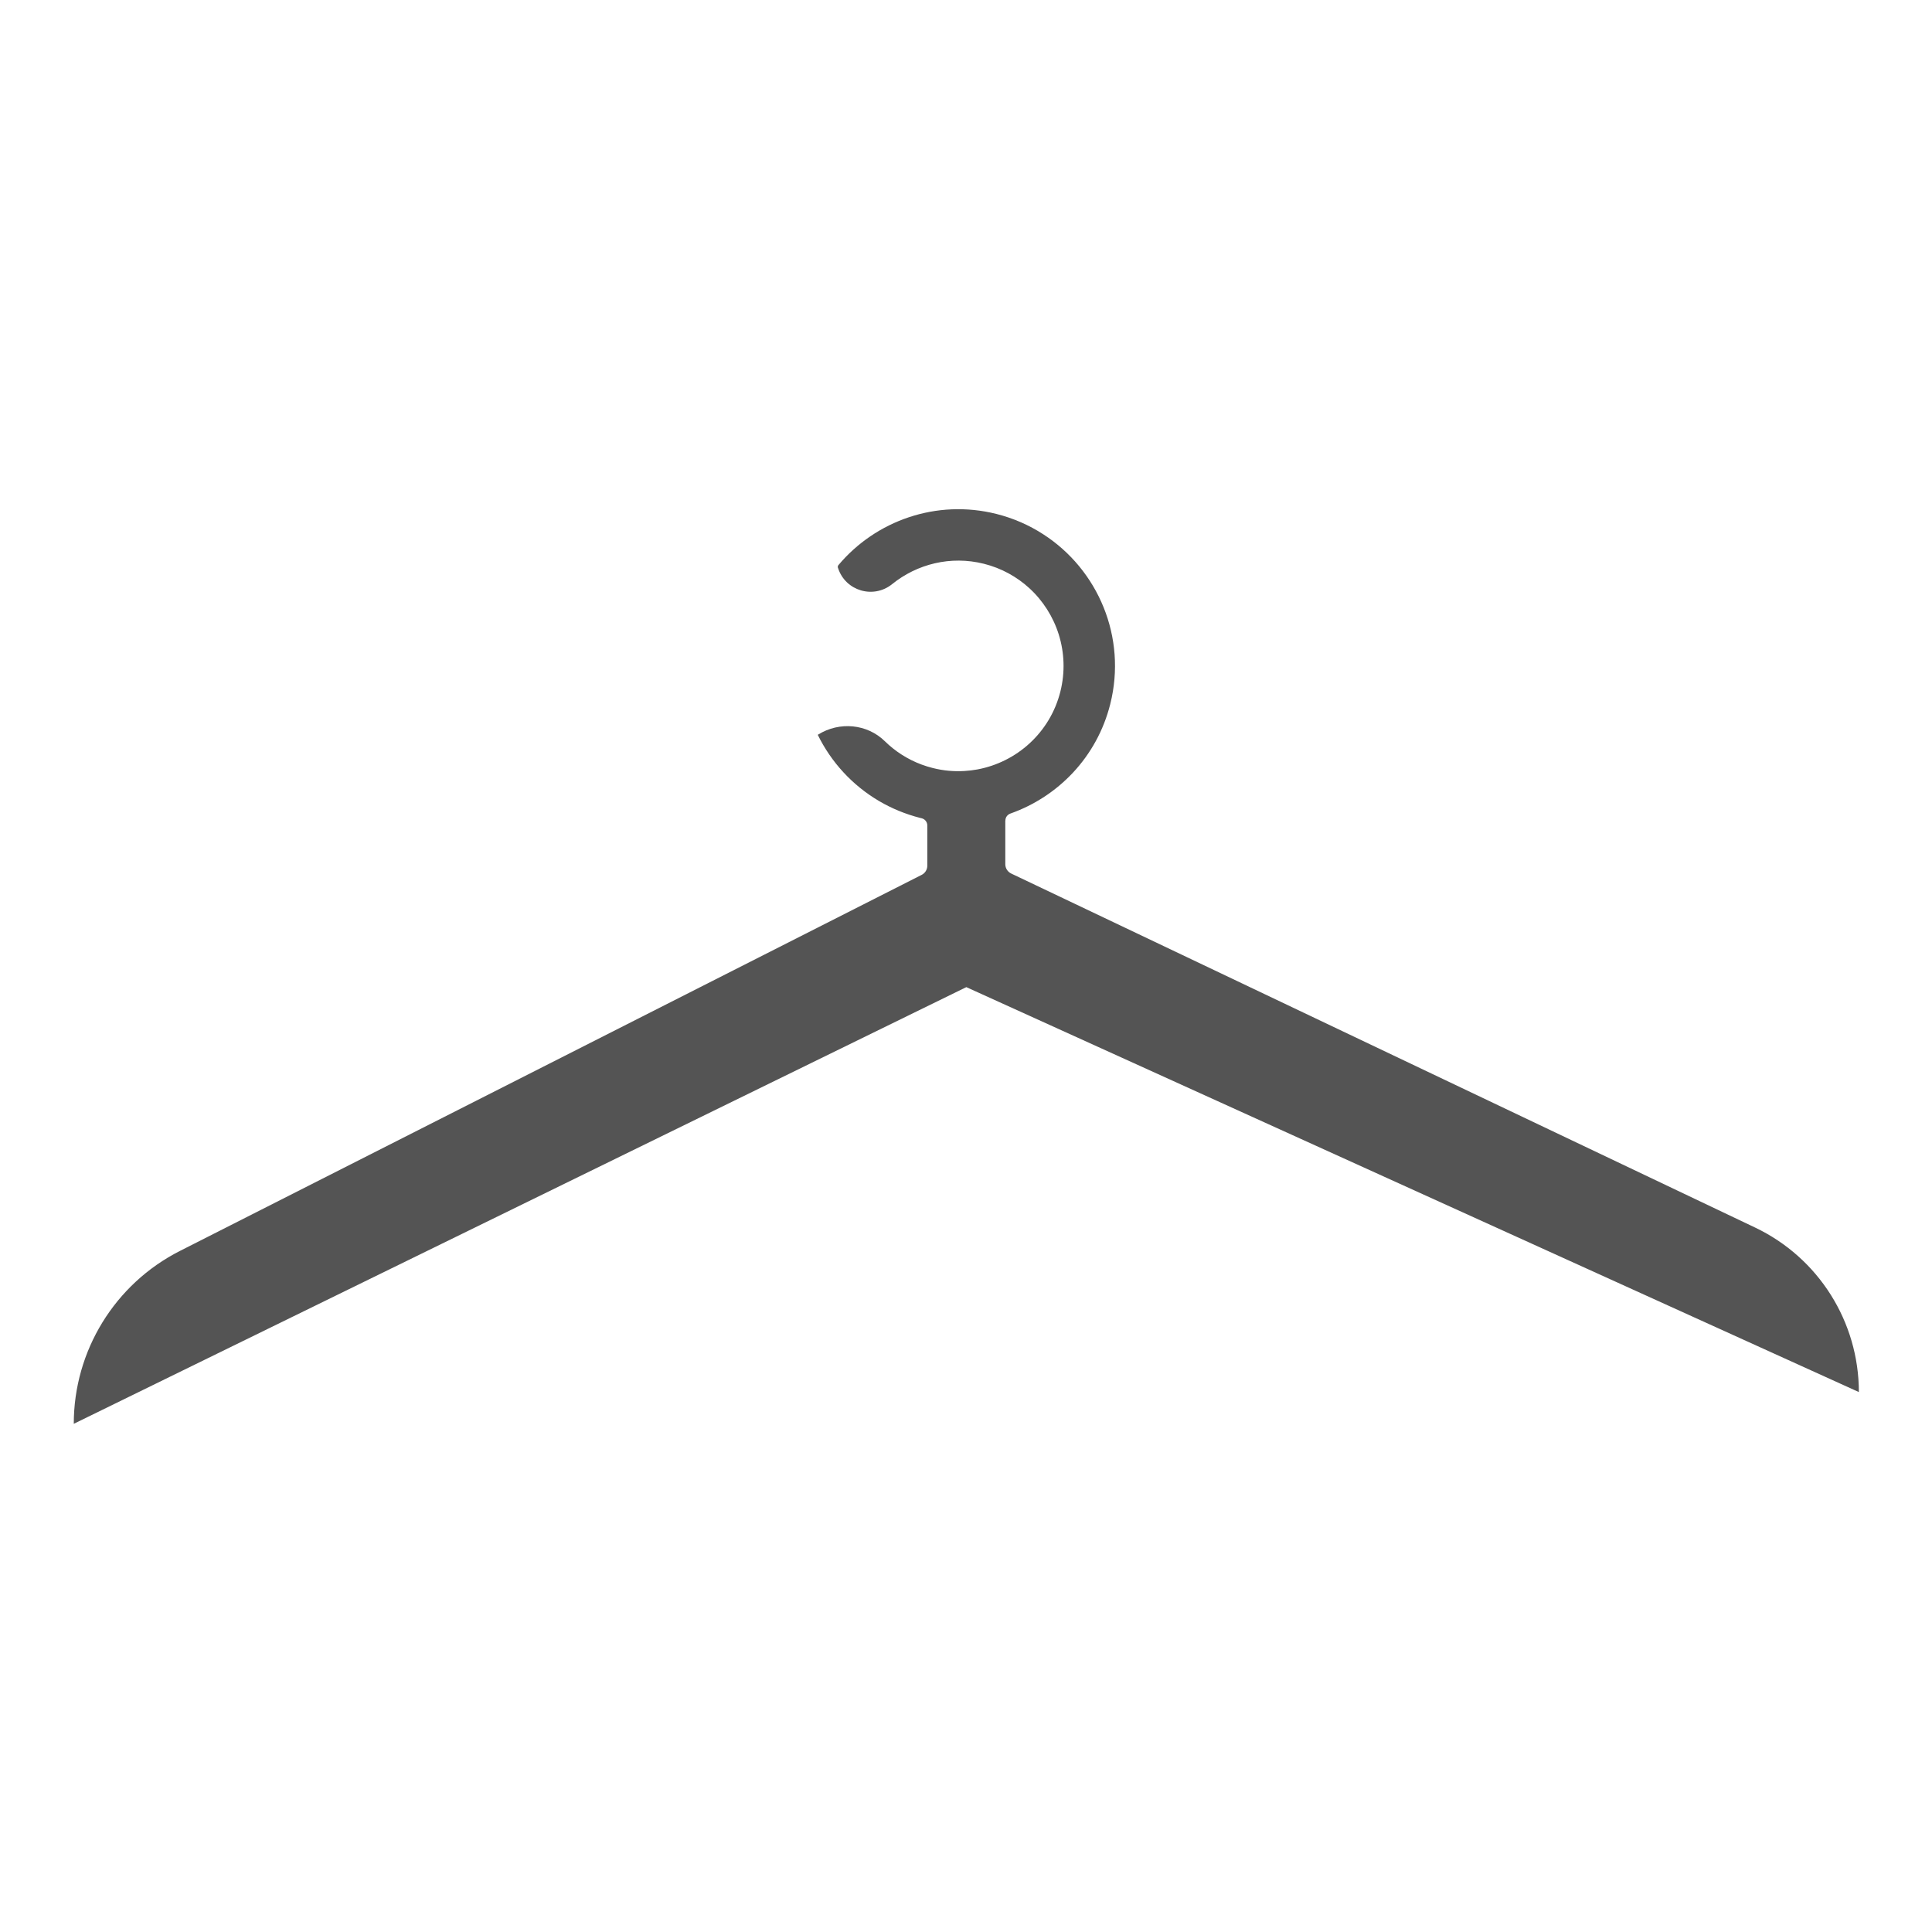 <svg xmlns="http://www.w3.org/2000/svg" xmlns:xlink="http://www.w3.org/1999/xlink" width="500" zoomAndPan="magnify" viewBox="0 0 375 375" height="500" preserveAspectRatio="xMidYMid meet" version="1.0"><defs><clipPath id="id1"><path d="M 14.32 98.723 L 360.82 98.723 L 360.82 276.473 L 14.32 276.473 Z M 14.32 98.723 " clip-rule="nonzero"/></clipPath></defs><rect x="-37.5" width="450" fill="rgb(100%, 100%, 100%)" y="-37.5" height="450" fill-opacity="1"/><rect x="-37.5" width="450" fill="rgb(100%, 100%, 100%)" y="-37.5" height="450" fill-opacity="1"/><rect x="-37.5" width="450" fill="rgb(100%, 100%, 100%)" y="-37.5" height="450" fill-opacity="1"/><rect x="-37.5" width="450" fill="rgb(100%, 100%, 100%)" y="-37.5" height="450" fill-opacity="1"/><g clip-path="url(#id1)"><path fill="rgb(32.939%, 32.939%, 32.939%)" d="M 195.145 159.27 C 195.145 158.645 195.543 158.109 196.129 157.906 C 205.41 154.621 212.926 146.922 215.5 136.66 C 218.758 123.688 213.141 110.566 202.5 103.707 C 199.777 101.941 196.73 100.594 193.418 99.758 C 181.754 96.832 169.977 101.07 162.734 109.691 C 162.621 109.828 162.586 110.016 162.633 110.18 L 162.672 110.277 C 164.109 114.715 169.539 116.305 173.164 113.379 C 177.984 109.48 184.516 107.805 190.984 109.43 C 194.367 110.277 197.352 111.941 199.766 114.141 C 205.133 119.039 207.707 126.676 205.82 134.227 C 203.809 142.234 197.328 147.934 189.711 149.348 C 188.898 149.496 188.062 149.598 187.227 149.648 C 185.203 149.773 183.117 149.598 181.043 149.07 C 178.109 148.336 175.484 146.996 173.273 145.223 C 172.75 144.797 172.238 144.359 171.766 143.887 C 168.305 140.484 162.922 140.012 158.812 142.574 L 158.727 142.625 C 161.324 147.934 165.457 152.457 170.691 155.52 C 173.113 156.934 175.762 158.031 178.609 158.758 C 178.695 158.781 178.781 158.797 178.871 158.82 C 179.52 158.969 179.992 159.547 179.992 160.219 L 179.992 168.031 C 179.992 168.781 179.57 169.469 178.906 169.805 L 34.926 242.805 C 22.285 249.215 14.32 262.188 14.32 276.359 L 187.562 191.602 L 360.805 270.199 C 360.805 256.551 352.965 244.117 340.637 238.254 L 196.281 169.555 C 195.578 169.219 195.129 168.52 195.129 167.742 L 195.129 159.27 Z M 195.145 159.27 " fill-opacity="1" fill-rule="nonzero"/></g></svg>